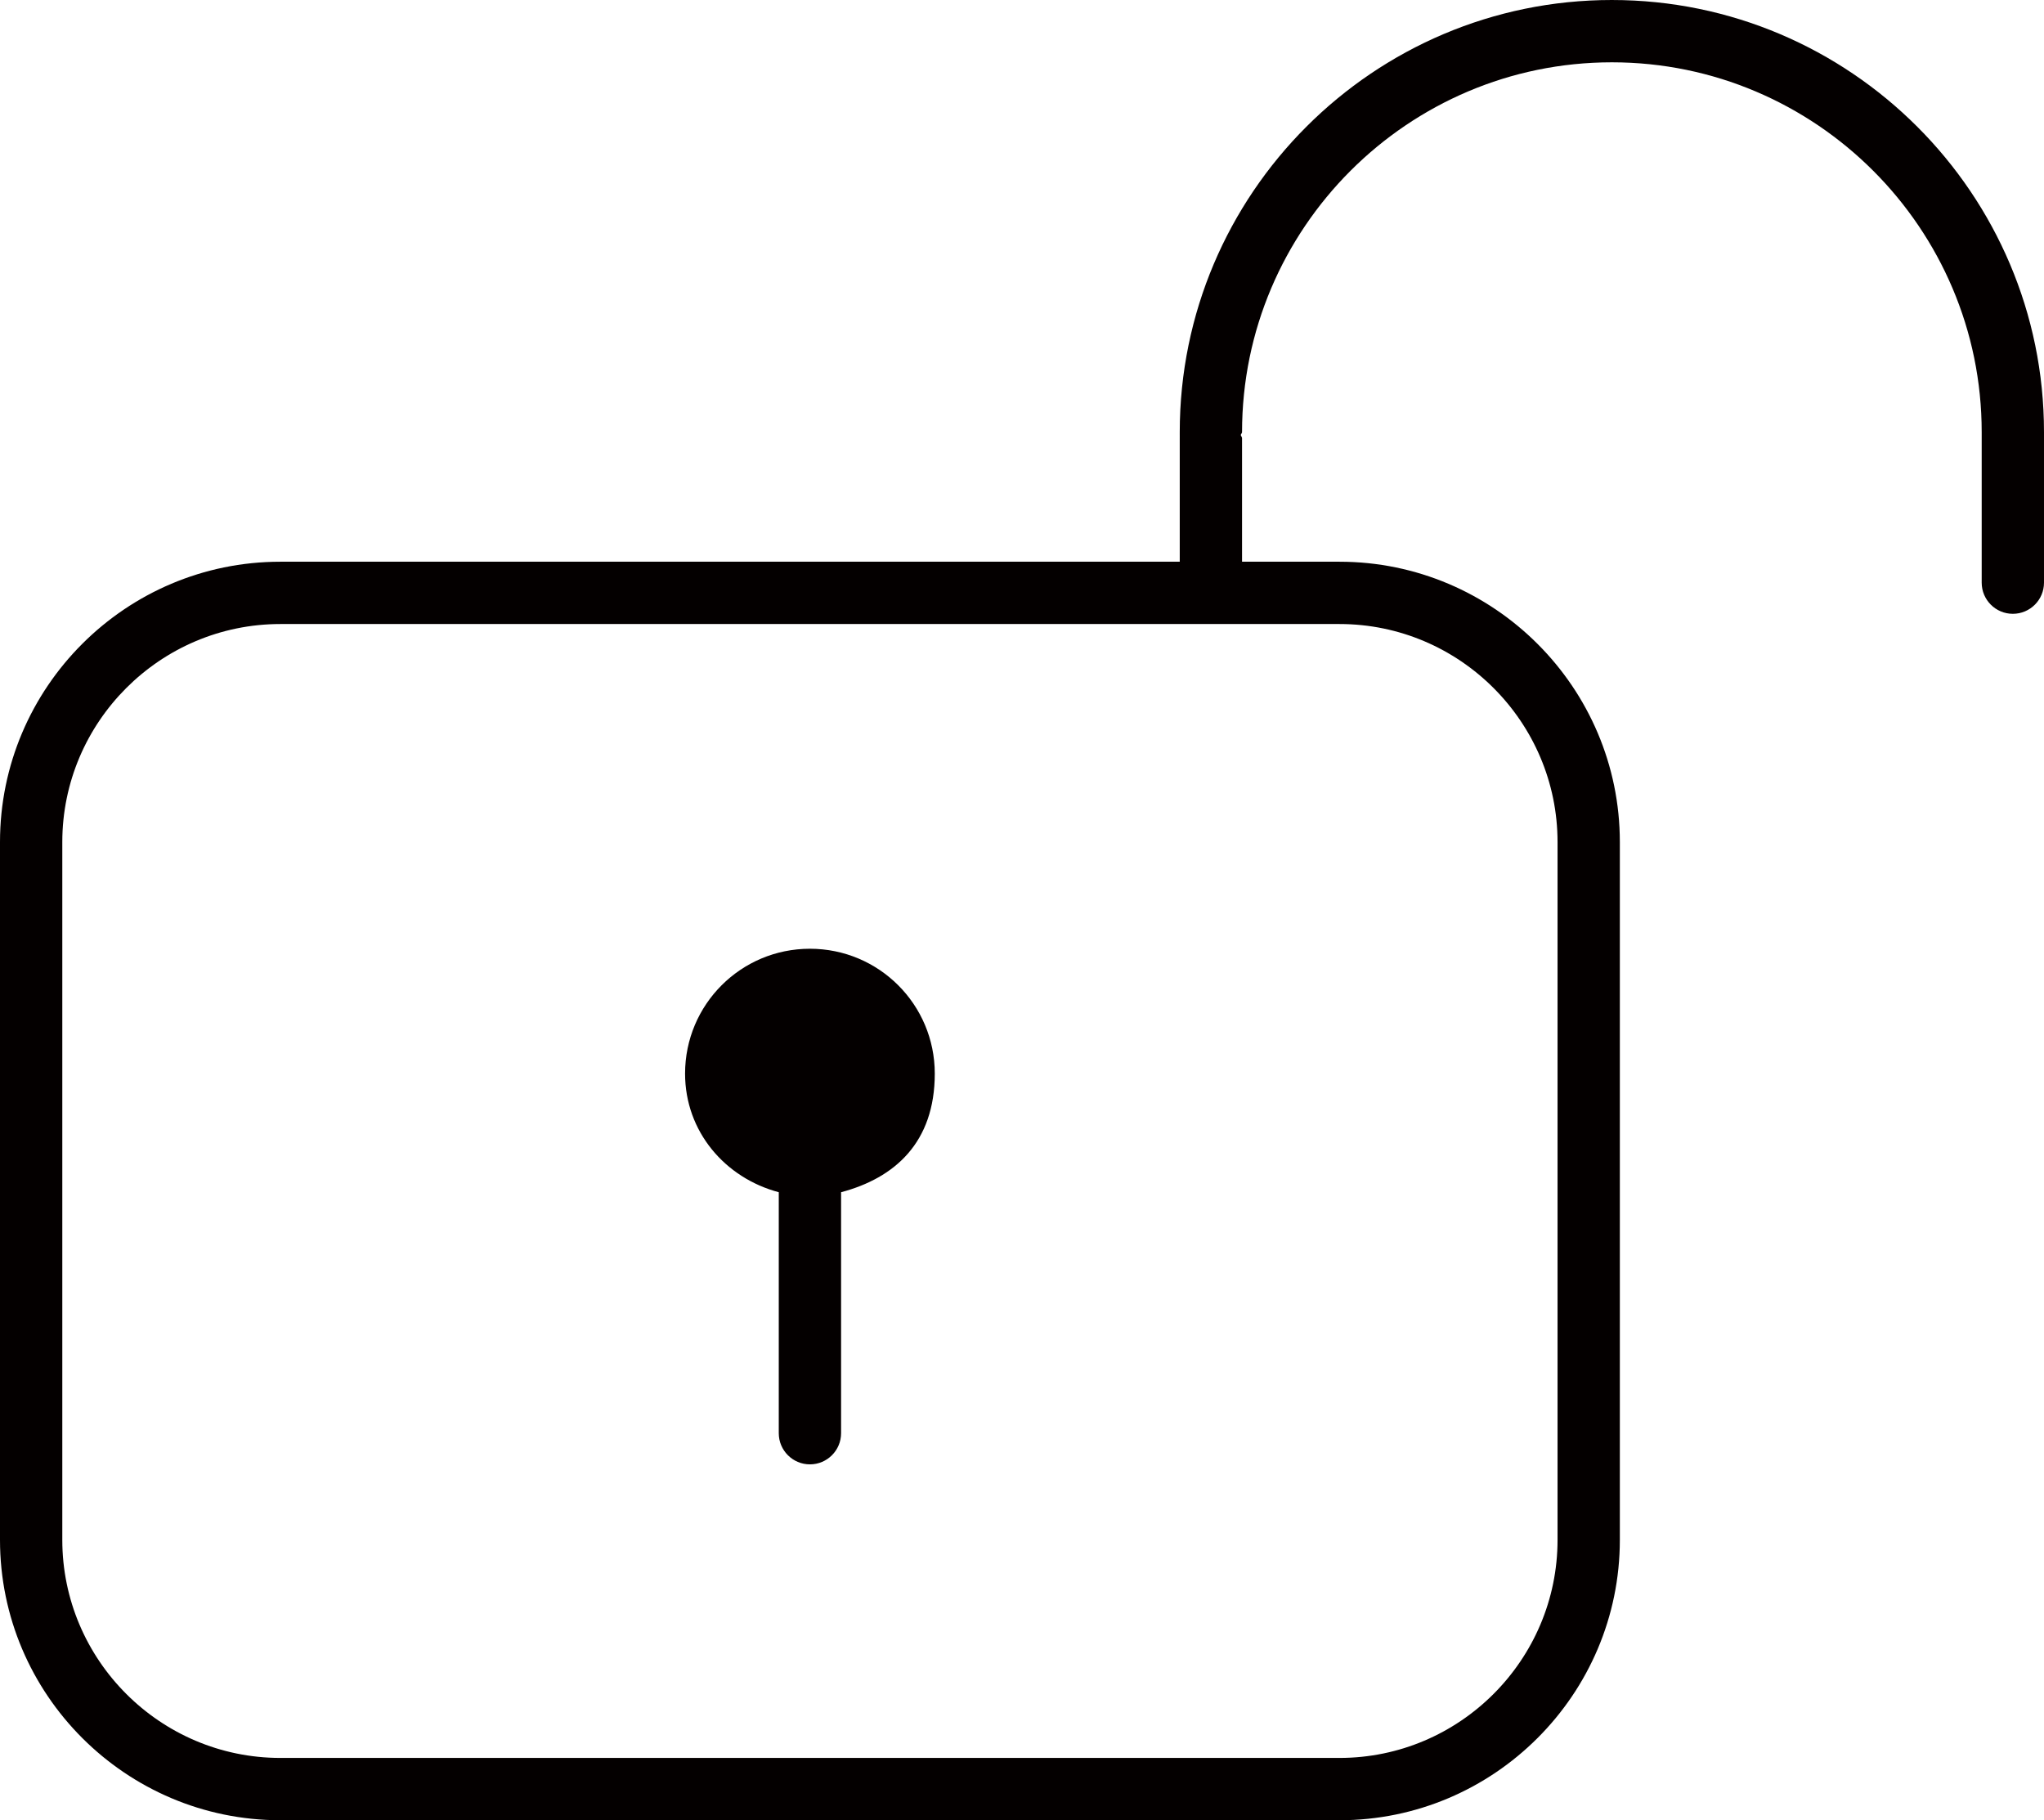<?xml version="1.0" encoding="UTF-8"?>
<svg xmlns="http://www.w3.org/2000/svg" version="1.1" viewBox="0 0 820.2 730.4">
  <defs>
    <style>
      .cls-1 {
        fill: #040000;
      }
    </style>
  </defs>
  <!-- Generator: Adobe Illustrator 28.7.1, SVG Export Plug-In . SVG Version: 1.2.0 Build 142)  -->
  <g>
    <g id="Layer_1">
      <path class="cls-1" d="M646.8,0c-95.7,0-173.4,77.8-173.4,173.4s.4.7.5,1.2c0,.5-.5.7-.5,1.2v49.6H112.5C50.5,225.4,0,275.8,0,337.9v280c0,62,50.5,112.5,112.5,112.5h425c62,0,112.5-50.5,112.5-112.5v-280c0-62-50.5-112.5-112.5-112.5h-39.1v-49.6c0-.5-.4-.7-.5-1.2,0-.5.5-.7.5-1.2,0-81.8,66.6-148.4,148.4-148.4s148.4,66.6,148.4,148.4v60.4c0,6.9,5.6,12.5,12.5,12.5s12.5-5.6,12.5-12.5v-60.4c0-95.6-77.8-173.4-173.4-173.4ZM625,337.9v280c0,48.2-39.3,87.5-87.5,87.5H112.5c-48.2,0-87.5-39.3-87.5-87.5v-280c0-48.2,39.3-87.5,87.5-87.5h425c48.2,0,87.5,39.3,87.5,87.5ZM274.9,430.8c0-27.7,22.4-50.1,50.1-50.1s50.1,22.4,50.1,50.1-16.1,41.9-37.6,47.6v96.7c0,6.9-5.6,12.5-12.5,12.5s-12.5-5.6-12.5-12.5v-96.7c-21.5-5.7-37.6-24.3-37.6-47.6Z"/>
    </g>
  </g>
</svg>
